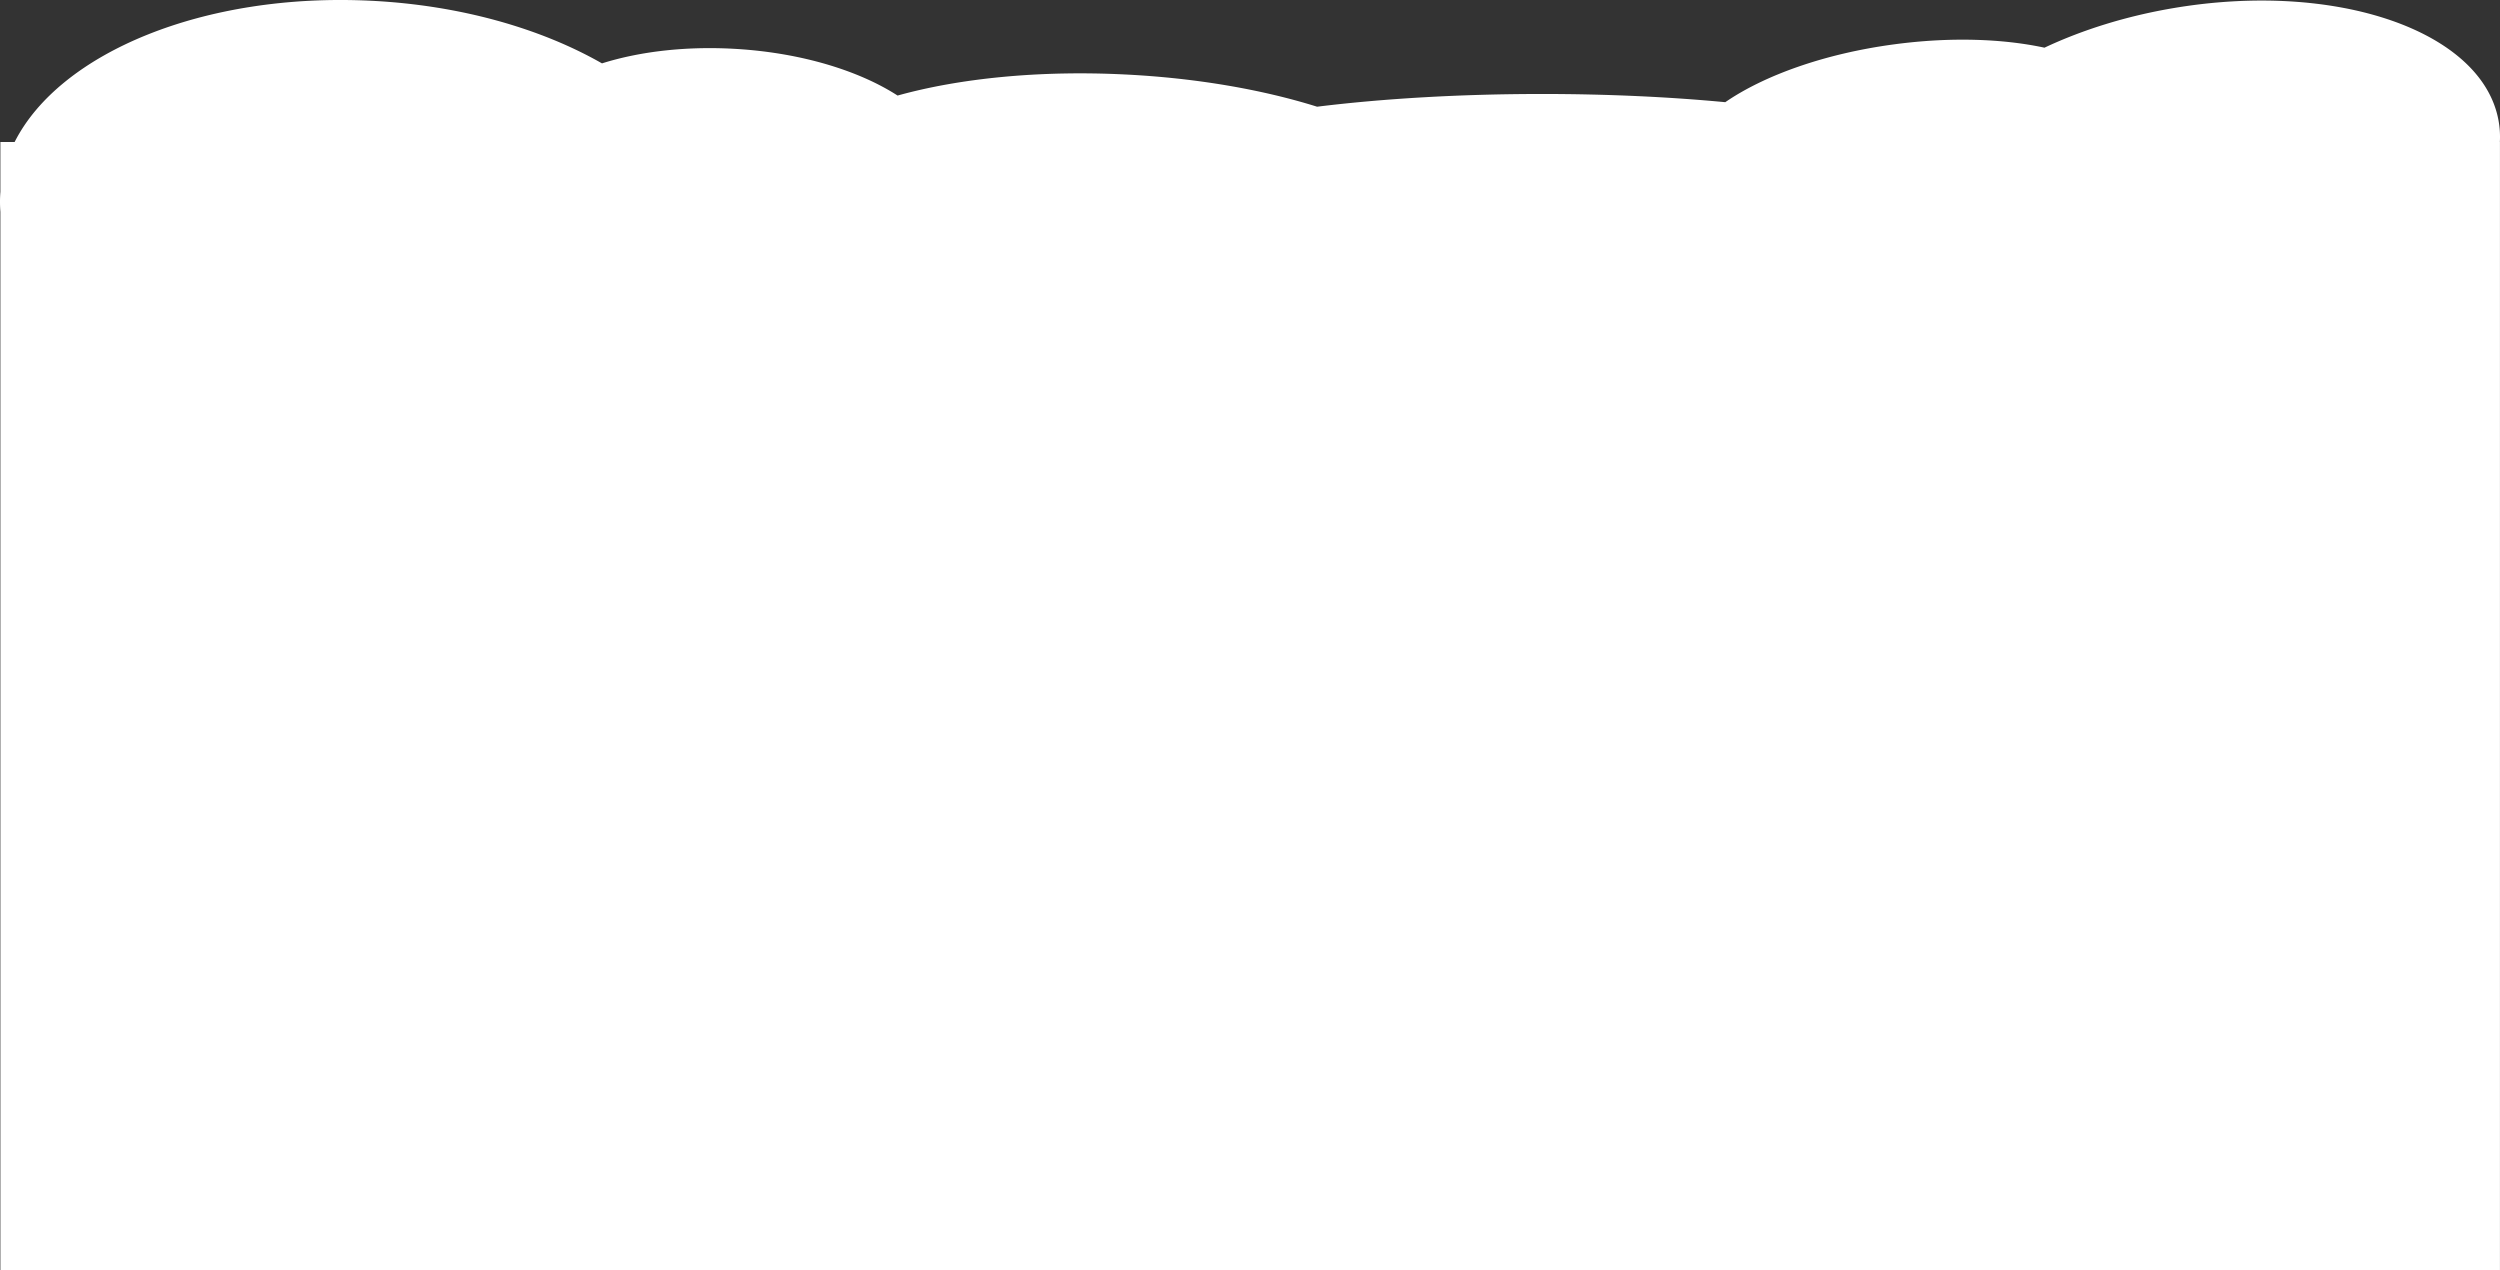 <svg xmlns="http://www.w3.org/2000/svg" width="2480.004" height="1260.003"><rect width="100%" height="100%" fill="#333333" stroke="none"/><path data-name="Union 13" d="M.388 1260.003V210.085a126.223 126.223 0 01-.2-16.851c.053-.978.119-1.95.2-2.923v-49.454h14.121C59.288 52.367 202.329-7.503 368.13.757c88.527 4.411 168.461 27.488 229.041 62.117 37.92-11.948 84.861-17.478 135.141-14.209 63.807 4.146 120.109 21.641 158.092 46.128 61.092-17.019 140.3-25.206 226.295-20.88 70.82 3.56 136.145 15.107 189.867 31.946 65.061-8.018 141.422-12.629 223.1-12.629 64.969 0 126.574 2.916 181.8 8.145 38.682-26.606 98.59-48.178 167.648-57.405 55.371-7.4 107.4-5.62 149 3.333 37.582-17.69 81.279-31.439 128.771-39.4 161.2-27.023 305.182 22.813 321.592 111.309a91.513 91.513 0 011.4 21.641h.084v1119.15z" fill="#fff"/></svg>